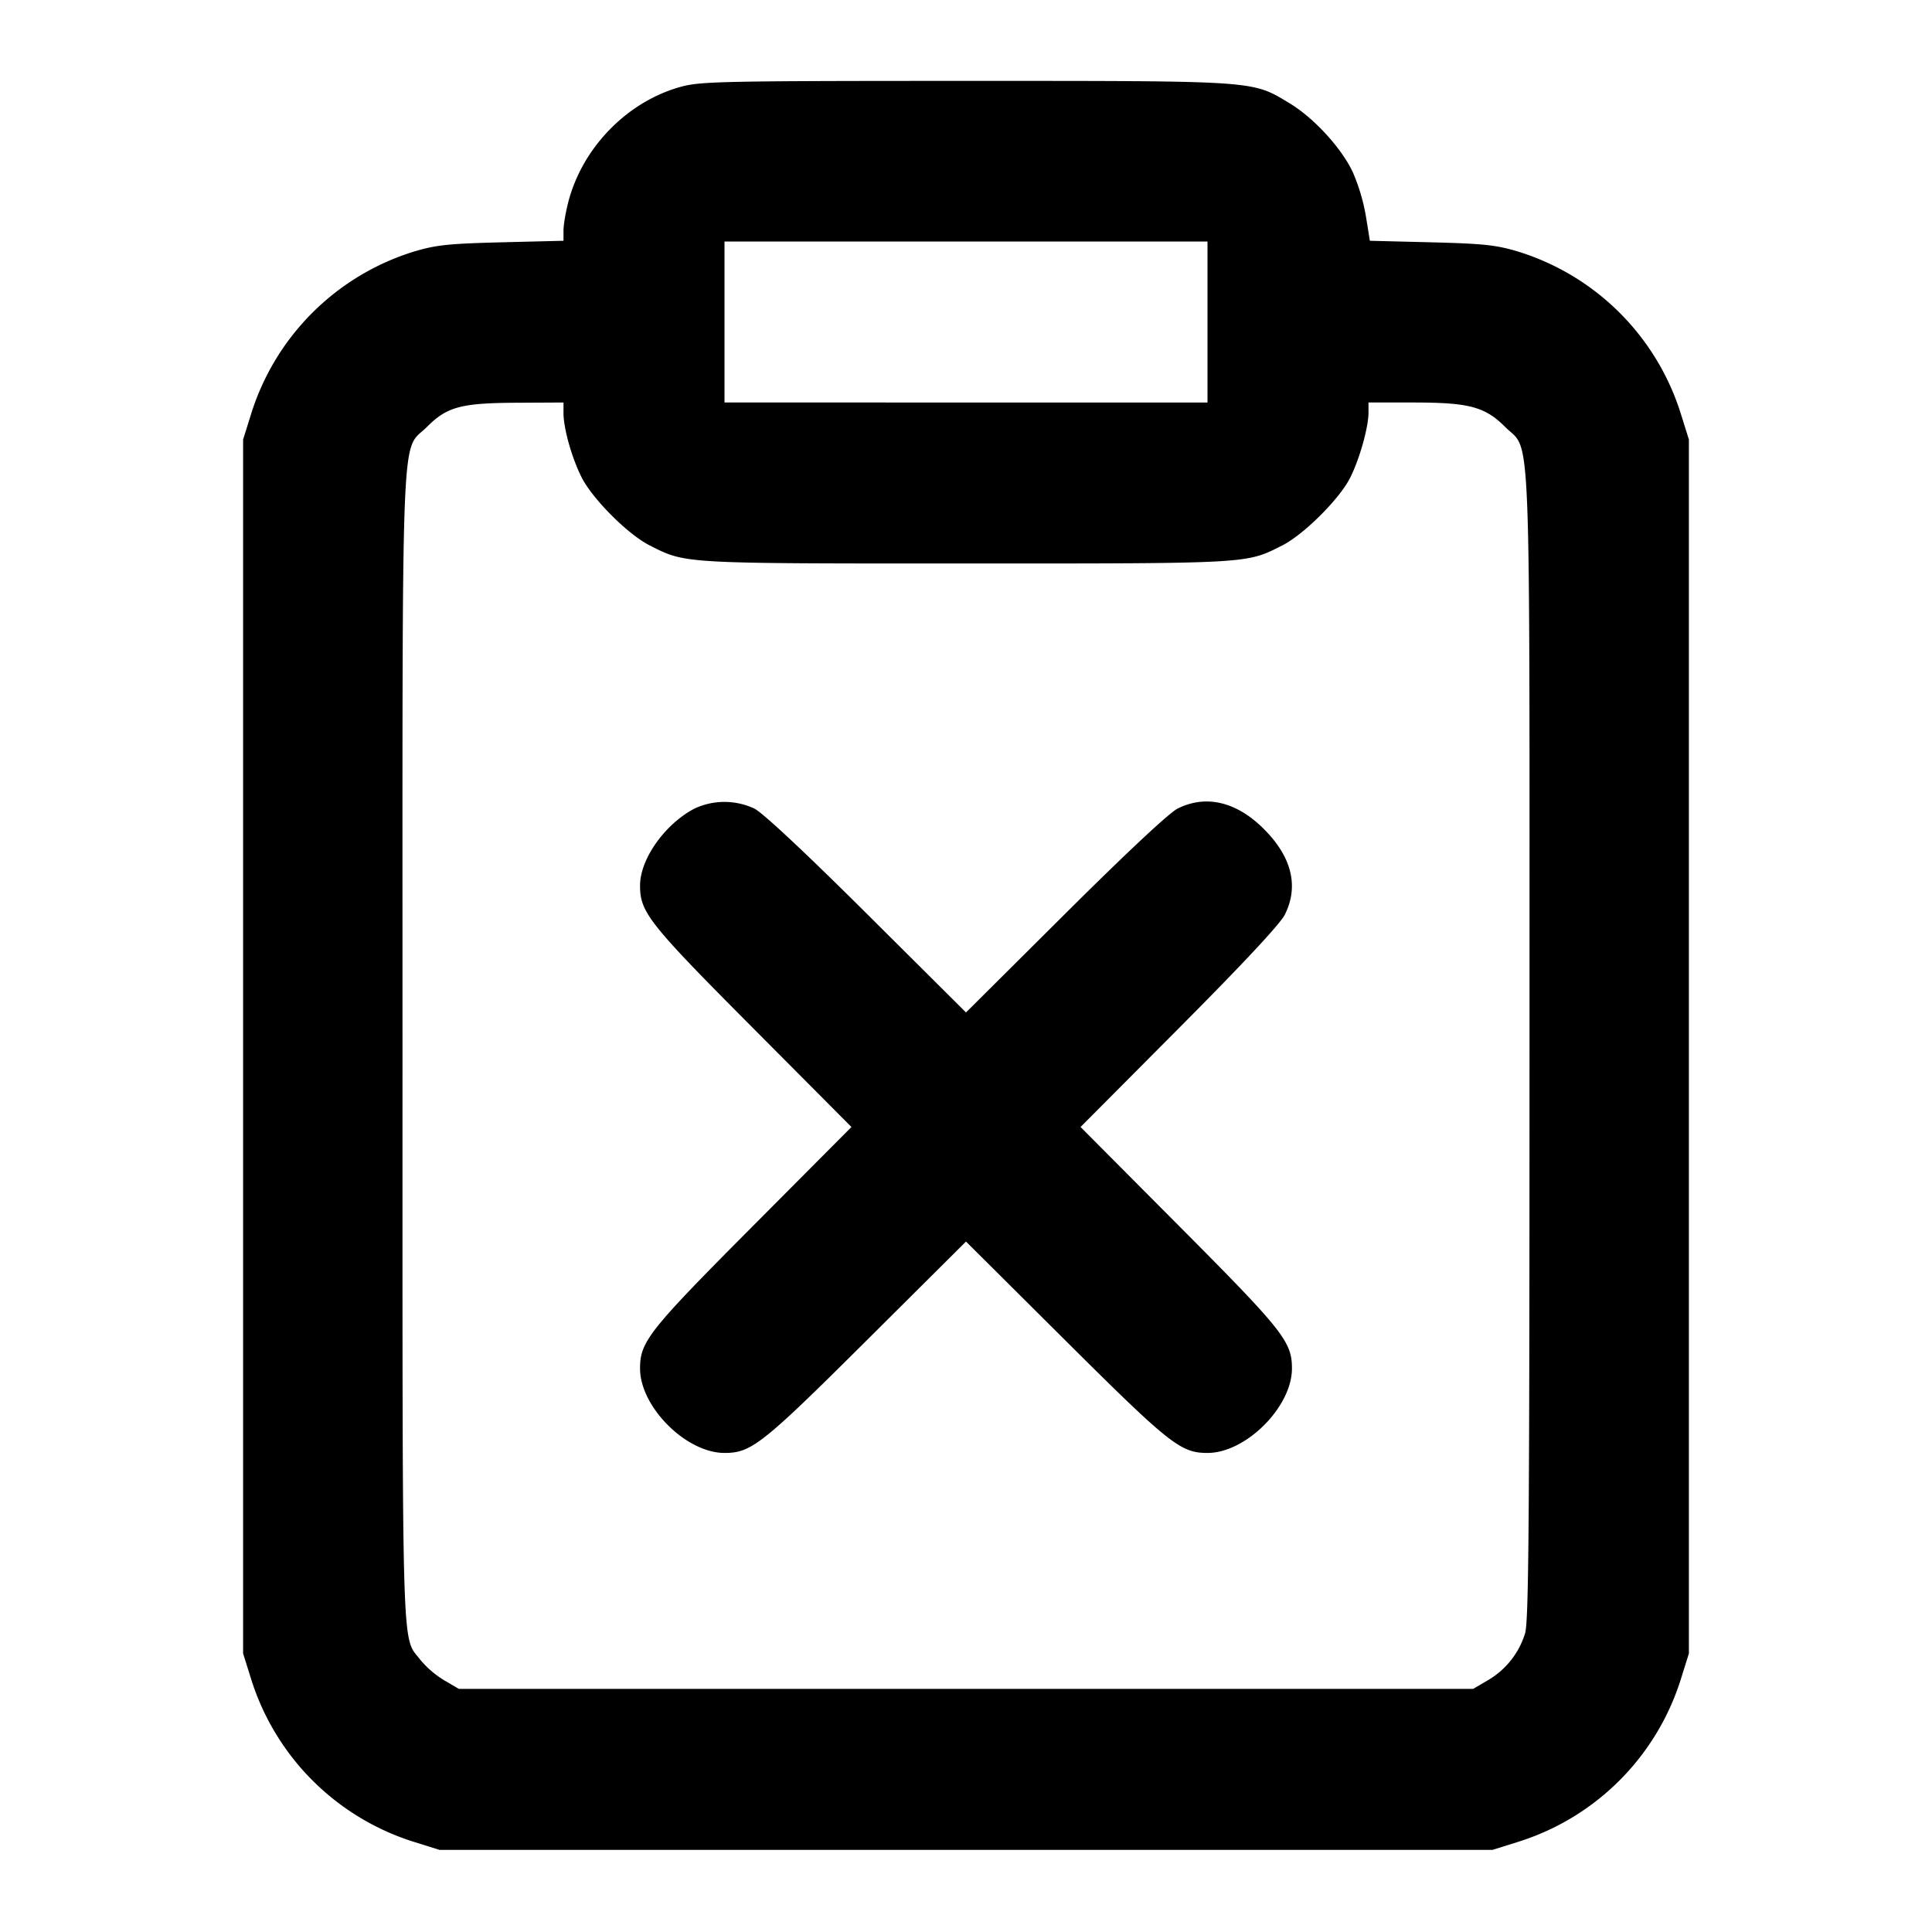 <svg xmlns="http://www.w3.org/2000/svg" width="24" height="24" fill="none" stroke="currentColor" stroke-width="2" stroke-linecap="round" stroke-linejoin="round"><path d="M8.477 1.073c-.671.176-1.239.75-1.417 1.435-.033.126-.06.286-.06.356v.127l-.77.019c-.663.017-.814.033-1.091.116A3.068 3.068 0 0 0 3.114 5.16l-.094.3v15.08l.094.3a3.086 3.086 0 0 0 2.046 2.046l.3.094h13.08l.3-.094a3.086 3.086 0 0 0 2.046-2.046l.094-.3V5.46l-.094-.3a3.068 3.068 0 0 0-2.025-2.034c-.276-.083-.428-.099-1.083-.116l-.761-.019-.049-.304a2.417 2.417 0 0 0-.162-.546c-.141-.302-.485-.677-.789-.86-.469-.282-.381-.276-4.017-.276-2.953 0-3.285.006-3.523.068M15 4v1H9V3h6v1M7 5.132c0 .191.104.558.225.798.136.269.576.709.845.845.452.229.383.225 3.93.225s3.478.004 3.93-.225c.266-.135.708-.575.841-.838.117-.23.229-.628.229-.813V5h.553c.696 0 .893.052 1.144.303.327.328.303-.294.303 7.698 0 5.906-.009 7.137-.055 7.289a1.02 1.02 0 0 1-.461.582l-.184.108H5.7l-.184-.108a1.199 1.199 0 0 1-.291-.249c-.239-.314-.225.172-.225-7.601 0-8.017-.025-7.391.304-7.719.25-.251.423-.297 1.126-.3L7 5v.132m1.626 4.913c-.369.194-.675.628-.675.955 0 .333.105.467 1.402 1.77L10.577 14l-1.224 1.23C8.056 16.533 7.951 16.667 7.951 17c0 .477.572 1.049 1.049 1.049.333 0 .467-.105 1.77-1.402L12 15.423l1.23 1.224c1.303 1.297 1.437 1.402 1.77 1.402.477 0 1.049-.572 1.049-1.049 0-.333-.105-.467-1.402-1.77L13.423 14l1.224-1.23c.805-.809 1.254-1.291 1.313-1.407.177-.352.088-.717-.259-1.064-.34-.341-.721-.431-1.073-.254-.105.053-.629.543-1.398 1.308L12 12.577l-1.23-1.224c-.769-.765-1.293-1.255-1.398-1.308a.877.877 0 0 0-.746 0" fill-rule="evenodd" fill="#000" stroke="none"/></svg>